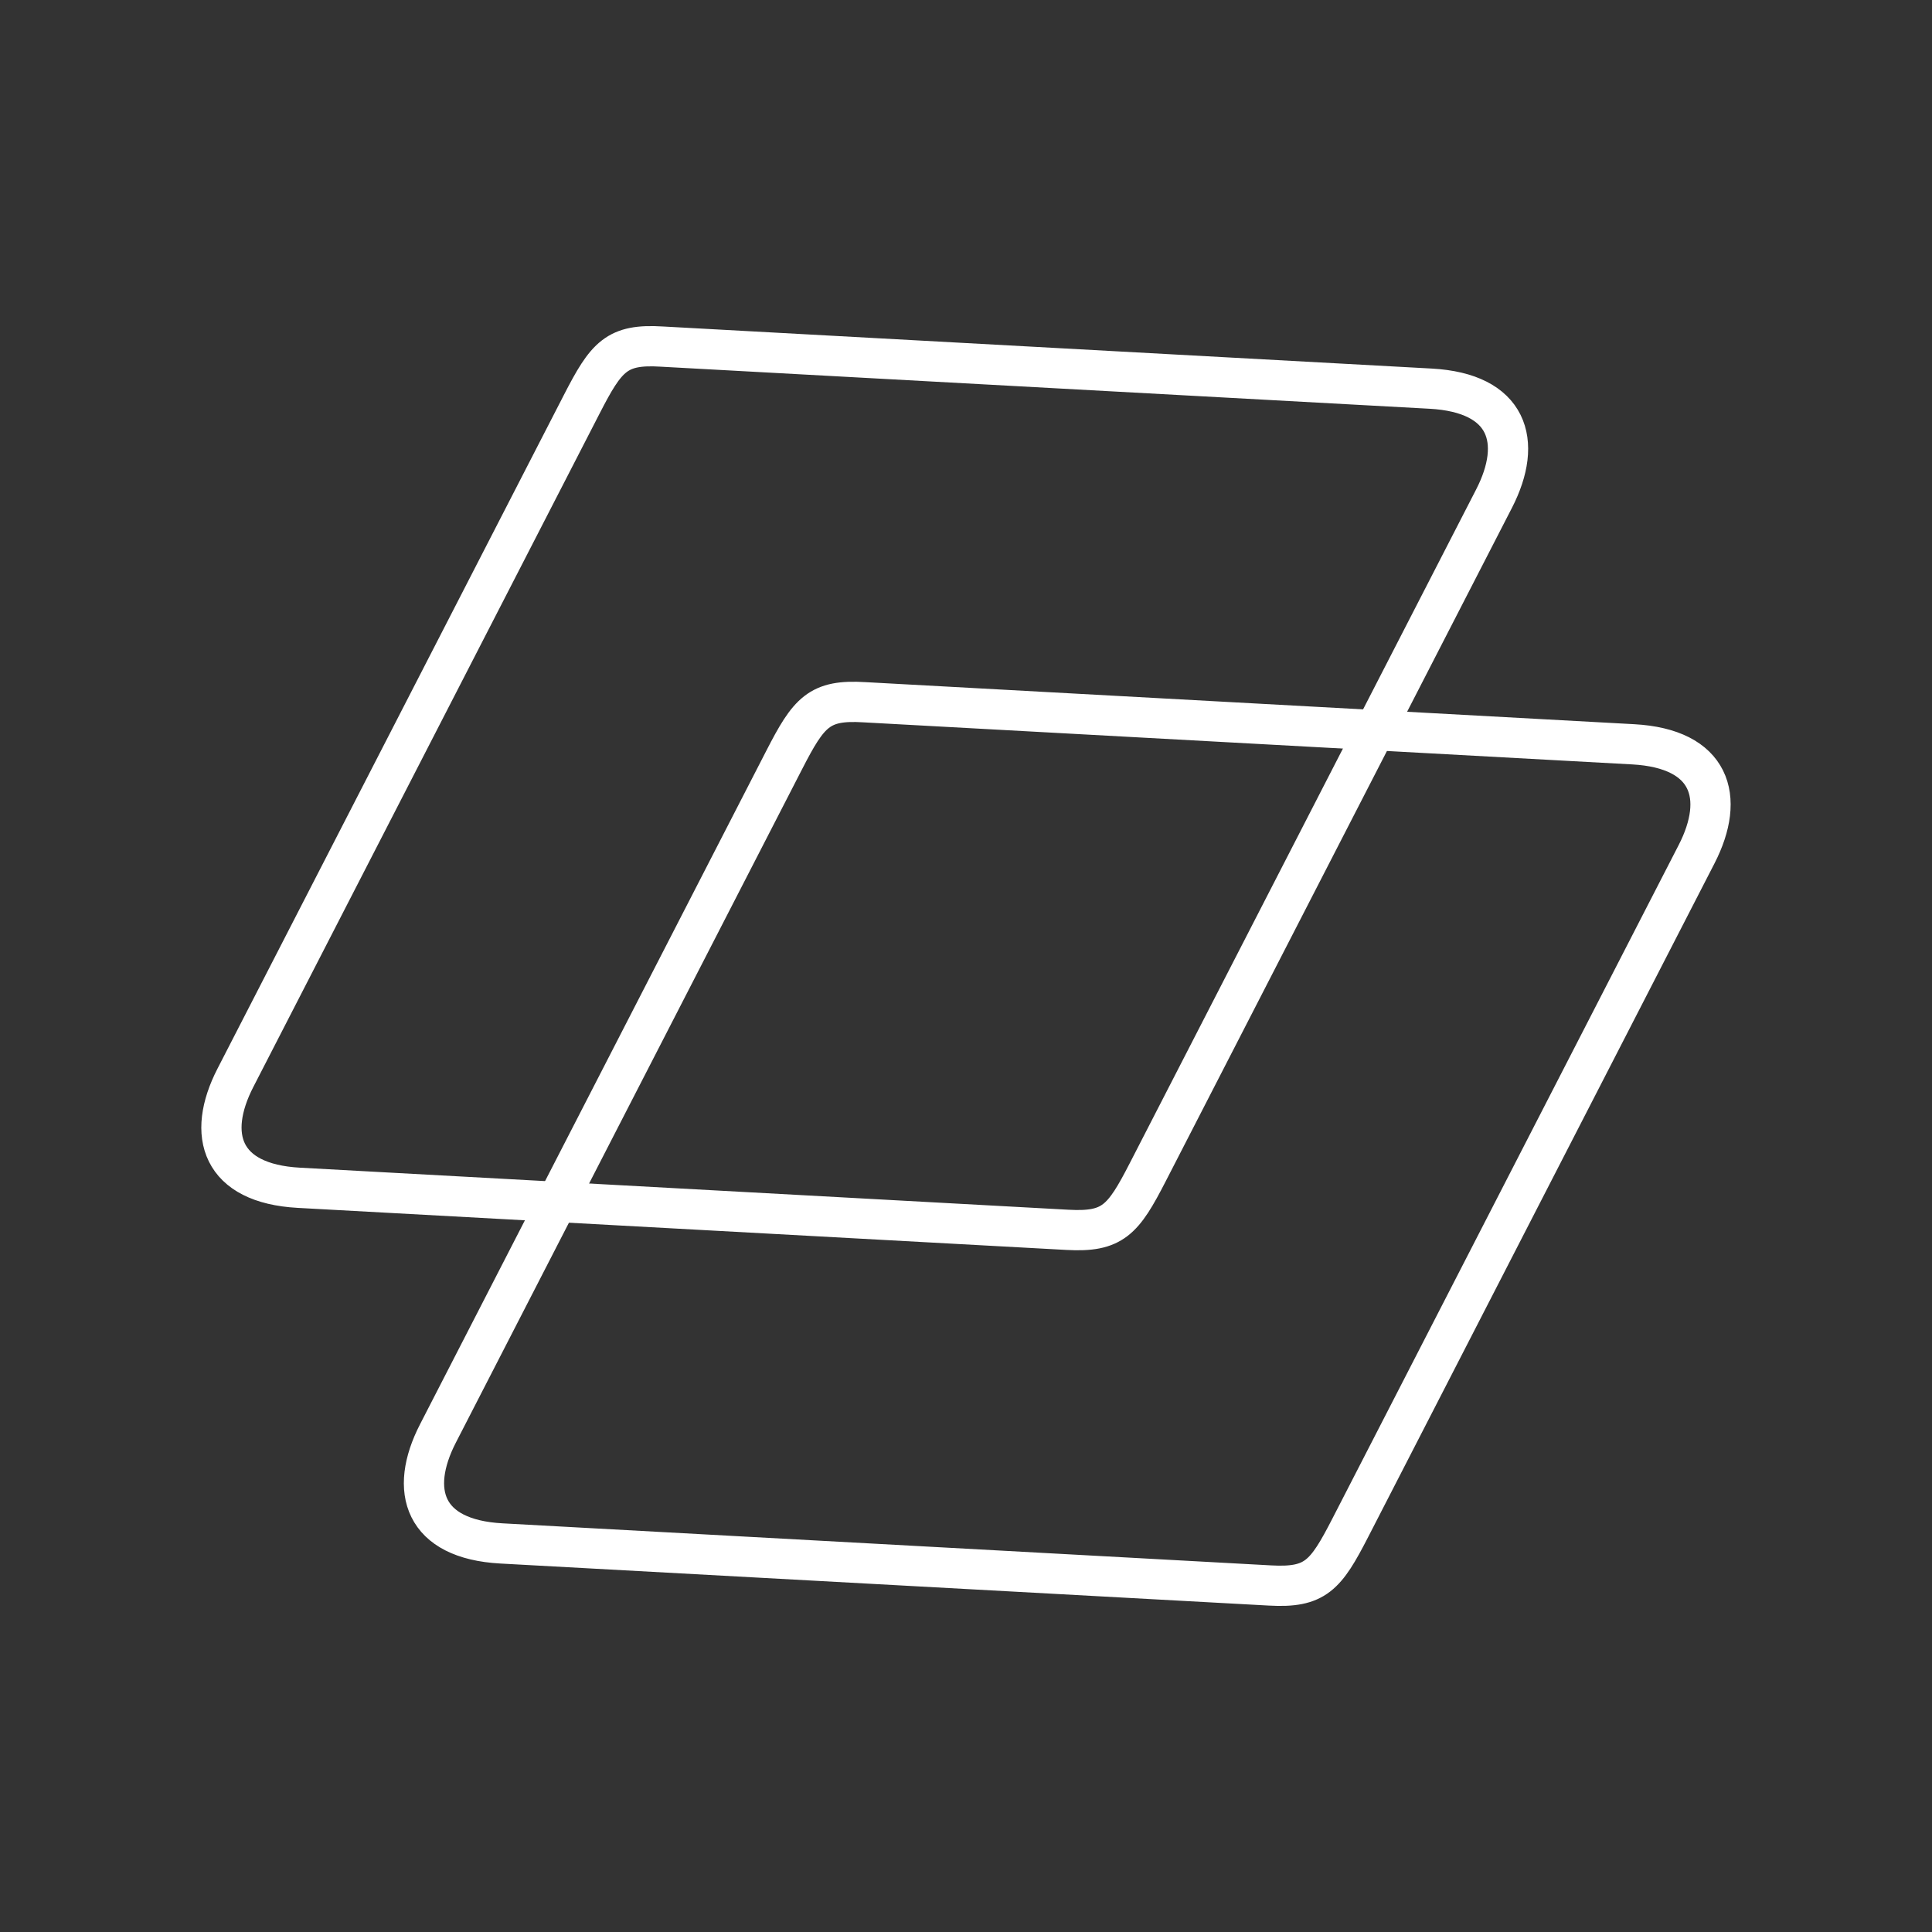 <?xml version="1.0" encoding="UTF-8" standalone="no"?>
<svg
   viewBox="0 0 48 48"
   version="1.1"
   id="svg1"
   sodipodi:docname="mico.svg"
   inkscape:version="1.3.2 (091e20ef0f, 2023-11-25)"
   xml:space="preserve"
   xmlns:inkscape="http://www.inkscape.org/namespaces/inkscape"
   xmlns:sodipodi="http://sodipodi.sourceforge.net/DTD/sodipodi-0.dtd"
   xmlns="http://www.w3.org/2000/svg"
   xmlns:svg="http://www.w3.org/2000/svg"><rect x="0" y="0" width="48" height="48" fill="#333333" stroke="none"/><sodipodi:namedview
     id="namedview1"
     pagecolor="#505050"
     bordercolor="#eeeeee"
     borderopacity="1"
     inkscape:showpageshadow="0"
     inkscape:pageopacity="0"
     inkscape:pagecheckerboard="0"
     inkscape:deskcolor="#505050"
     inkscape:zoom="8.90625"
     inkscape:cx="6.568421"
     inkscape:cy="37.557895"
     inkscape:window-width="1918"
     inkscape:window-height="1053"
     inkscape:window-x="0"
     inkscape:window-y="0"
     inkscape:window-maximized="1"
     inkscape:current-layer="svg1" /><defs
     id="defs1"><style
       id="style1">.a { fill:none;stroke:#fff;stroke-linecap:round;stroke-linejoin:round; }
</style></defs><path
     style="fill:none;fill-opacity:0;stroke-opacity:1;stroke:#ffffff;stroke-linecap:round;stroke-linejoin:round;"
     d="m 31.553,39.391 c 1.125,0.062 1.381,-0.239 1.995,-1.435 l 8.602,-16.731 c 0.731,-1.421 0.356,-2.627 -1.575,-2.733 L 21.478,17.447 c -1.125,-0.07 -1.381,0.239 -1.995,1.435 l -8.602,16.731 c -0.731,1.421 -0.356,2.627 1.575,2.733 z"
     id="path4" /><path
     style="fill:none;fill-opacity:0;stroke-opacity:1;stroke:#ffffff;stroke-linecap:round;stroke-linejoin:round;"
     d="m 26.522,30.555 c 1.125,0.062 1.381,-0.239 1.995,-1.435 L 37.119,12.389 C 37.85,10.968 37.475,9.761 35.544,9.656 L 16.447,8.611 c -1.125,-0.07 -1.381,0.239 -1.995,1.435 L 5.849,26.777 c -0.731,1.421 -0.356,2.627 1.575,2.733 z"
     id="path3" /></svg>
